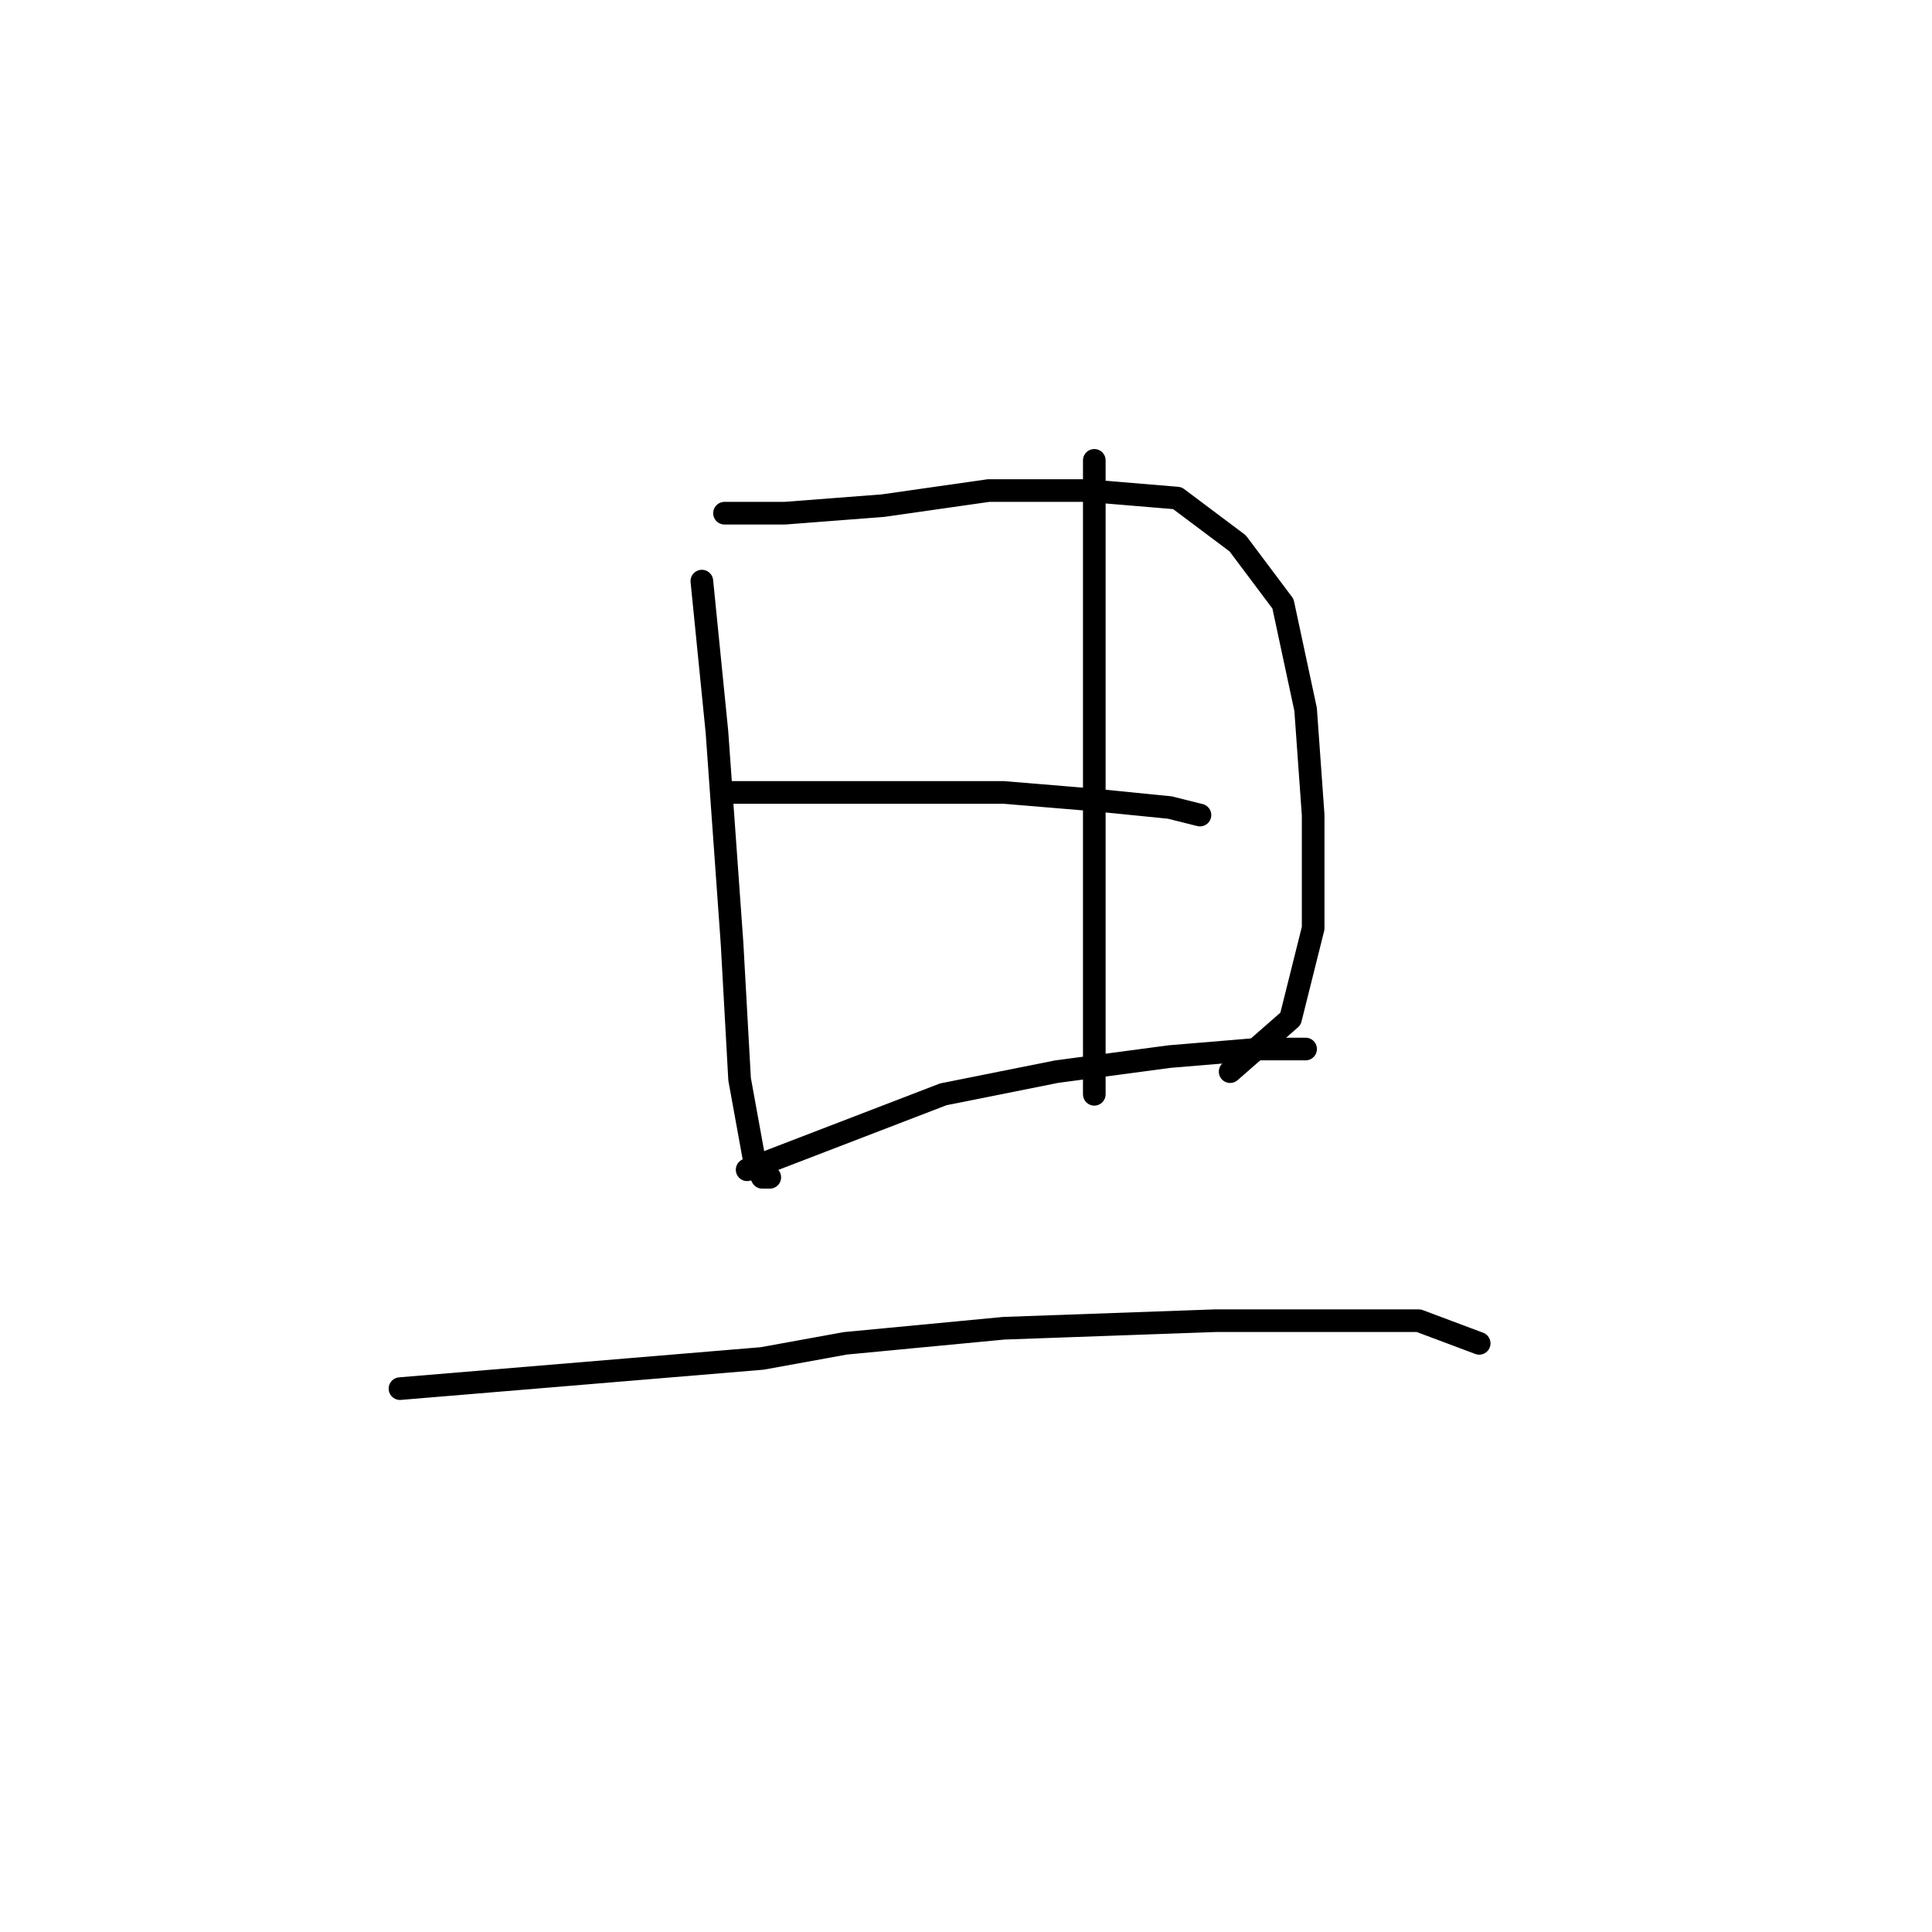 <?xml version="1.0" standalone="no"?>
    <svg width="256" height="256" xmlns="http://www.w3.org/2000/svg" version="1.1">
    <polyline stroke="black" stroke-width="3" stroke-linecap="round" fill="transparent" stroke-linejoin="round" points="93 77 94 87 95 97 97 125 98 143 100 154 101 156 102 156 102 156 " />
        <polyline stroke="black" stroke-width="3" stroke-linecap="round" fill="transparent" stroke-linejoin="round" points="96 68 100 68 104 68 117 67 131 65 144 65 156 66 164 72 170 80 173 94 174 108 174 123 171 135 163 142 163 142 " />
        <polyline stroke="black" stroke-width="3" stroke-linecap="round" fill="transparent" stroke-linejoin="round" points="145 61 145 77 145 93 145 115 145 131 145 142 145 145 145 145 " />
        <polyline stroke="black" stroke-width="3" stroke-linecap="round" fill="transparent" stroke-linejoin="round" points="96 105 108 105 120 105 133 105 145 106 155 107 159 108 159 108 " />
        <polyline stroke="black" stroke-width="3" stroke-linecap="round" fill="transparent" stroke-linejoin="round" points="99 155 112 150 125 145 140 142 155 140 167 139 173 139 173 139 " />
        <polyline stroke="black" stroke-width="3" stroke-linecap="round" fill="transparent" stroke-linejoin="round" points="53 184 77 182 101 180 112 178 133 176 161 175 177 175 188 175 196 178 196 178 " />
        </svg>